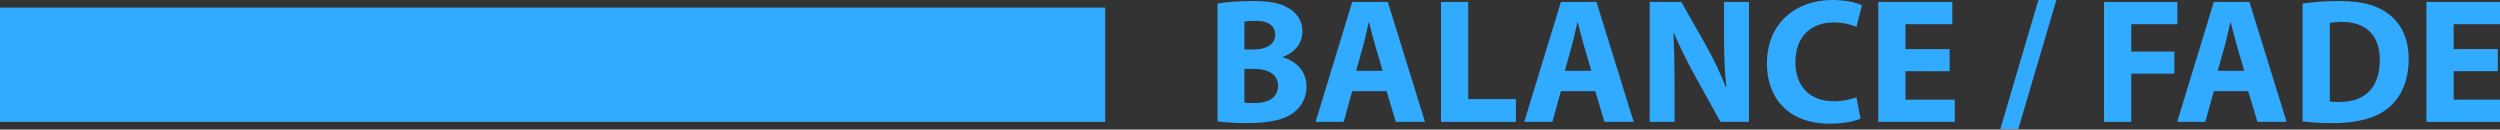 <?xml version="1.0" encoding="utf-8"?>
<!-- Generator: Adobe Illustrator 15.1.0, SVG Export Plug-In  -->
<!DOCTYPE svg PUBLIC "-//W3C//DTD SVG 1.1//EN" "http://www.w3.org/Graphics/SVG/1.1/DTD/svg11.dtd">
<svg version="1.1"
	 xmlns="http://www.w3.org/2000/svg" xmlns:xlink="http://www.w3.org/1999/xlink" xmlns:a="http://ns.adobe.com/AdobeSVGViewerExtensions/3.0/"
	 x="0px" y="0px" width="328px" height="17px" viewBox="78.36 221.526 328 17"
	 overflow="visible" enable-background="new 78.36 221.526 328 17" xml:space="preserve">
<rect x="78.36" y="221.526" width="328" height="17" fill="#333333" stroke="none"/>
<defs>
</defs>
<rect x="78.36" y="222.518" fill="#31ABFF" width="145" height="15"/>
<g>
	<g>
		<path fill="#31ABFF" d="M238.101,221.993c0.934-0.187,2.824-0.327,4.6-0.327c2.17,0,3.502,0.21,4.645,0.887
			c1.098,0.584,1.892,1.658,1.892,3.082c0,1.401-0.817,2.708-2.591,3.362v0.047c1.797,0.49,3.128,1.844,3.128,3.875
			c0,1.424-0.653,2.544-1.634,3.338c-1.145,0.911-3.059,1.424-6.188,1.424c-1.75,0-3.059-0.117-3.852-0.233V221.993z
			 M241.626,228.016h1.167c1.868,0,2.872-0.771,2.872-1.938c0-1.191-0.911-1.821-2.521-1.821c-0.771,0-1.215,0.047-1.518,0.094
			V228.016z M241.626,234.997c0.35,0.047,0.77,0.047,1.377,0.047c1.611,0,3.035-0.607,3.035-2.265c0-1.587-1.424-2.218-3.198-2.218
			h-1.214V234.997z"/>
		<path fill="#31ABFF" d="M255.771,233.479l-1.121,4.039h-3.688l4.809-15.735h4.67l4.879,15.735h-3.829l-1.214-4.039H255.771z
			 M259.763,230.818l-0.98-3.338c-0.28-0.934-0.561-2.101-0.794-3.035h-0.046c-0.234,0.934-0.468,2.125-0.725,3.035l-0.934,3.338
			H259.763z"/>
		<path fill="#31ABFF" d="M267.418,221.783h3.571v12.747h6.258v2.988h-9.829V221.783z"/>
		<path fill="#31ABFF" d="M283.15,233.479l-1.12,4.039h-3.689l4.81-15.735h4.669l4.88,15.735h-3.829l-1.214-4.039H283.15z
			 M287.143,230.818l-0.98-3.338c-0.28-0.934-0.561-2.101-0.794-3.035h-0.047c-0.232,0.934-0.467,2.125-0.723,3.035l-0.935,3.338
			H287.143z"/>
		<path fill="#31ABFF" d="M294.798,237.518v-15.735h4.154l3.27,5.767c0.934,1.658,1.867,3.619,2.567,5.393h0.07
			c-0.233-2.078-0.304-4.203-0.304-6.561v-4.599h3.269v15.735h-3.735l-3.361-6.07c-0.935-1.681-1.961-3.712-2.732-5.557
			l-0.069,0.023c0.093,2.078,0.14,4.296,0.14,6.864v4.739H294.798z"/>
		<path fill="#31ABFF" d="M322.459,237.075c-0.653,0.327-2.124,0.677-4.038,0.677c-5.439,0-8.242-3.385-8.242-7.868
			c0-5.37,3.829-8.358,8.592-8.358c1.845,0,3.245,0.374,3.876,0.701l-0.724,2.825c-0.725-0.303-1.729-0.583-2.988-0.583
			c-2.825,0-5.02,1.704-5.02,5.206c0,3.152,1.867,5.136,5.042,5.136c1.074,0,2.265-0.233,2.966-0.514L322.459,237.075z"/>
		<path fill="#31ABFF" d="M334.152,230.864h-5.79v3.735h6.467v2.918h-10.038v-15.735h9.712v2.918h-6.141v3.269h5.79V230.864z"/>
		<path fill="#31ABFF" d="M340.804,238.452l4.995-16.926h2.358l-4.996,16.926H340.804z"/>
		<path fill="#31ABFF" d="M354.412,221.783h9.618v2.918h-6.047v3.595h5.65v2.895h-5.65v6.327h-3.571V221.783z"/>
		<path fill="#31ABFF" d="M368.814,233.479l-1.12,4.039h-3.689l4.81-15.735h4.669l4.88,15.735h-3.829l-1.214-4.039H368.814z
			 M372.807,230.818l-0.98-3.338c-0.28-0.934-0.561-2.101-0.794-3.035h-0.047c-0.233,0.934-0.467,2.125-0.724,3.035l-0.934,3.338
			H372.807z"/>
		<path fill="#31ABFF" d="M380.462,221.993c1.308-0.21,3.012-0.327,4.809-0.327c2.988,0,4.927,0.537,6.444,1.681
			c1.634,1.214,2.661,3.151,2.661,5.93c0,3.012-1.098,5.089-2.615,6.374c-1.657,1.377-4.179,2.031-7.26,2.031
			c-1.845,0-3.152-0.117-4.039-0.233V221.993z M384.033,234.833c0.304,0.07,0.794,0.07,1.237,0.07
			c3.223,0.023,5.323-1.751,5.323-5.51c0.023-3.268-1.891-4.996-4.949-4.996c-0.794,0-1.308,0.07-1.611,0.14V234.833z"/>
		<path fill="#31ABFF" d="M406.069,230.864h-5.79v3.735h6.468v2.918h-10.039v-15.735h9.712v2.918h-6.141v3.269h5.79V230.864z"/>
	</g>
</g>
<g>
	<defs>
		<rect id="SVGID_1_" x="137.36" y="329.518" width="215" height="476"/>
	</defs>
	<clipPath id="SVGID_2_">
		<use xlink:href="#SVGID_1_"  overflow="visible"/>
	</clipPath>
	<g clip-path="url(#SVGID_2_)">
		<path fill="none" stroke="#E3F6FF" stroke-miterlimit="10" d="M226.893,601.068v-30.766l0.574-0.626
			c5.102-5.575,11.525-8.521,18.576-8.521c7.201,0,14.201,3.129,18.268,8.164l0.484,0.603v31.525l-0.484,0.603
			c-4.066,5.035-11.064,8.164-18.268,8.164c-7.051,0-13.475-2.947-18.576-8.521L226.893,601.068z"/>
		<path fill="#31ABFF" fill-opacity="0.3" d="M231.266,572.021v27.327c4.15,4.251,9.244,6.493,14.777,6.493
			c5.629,0,11.062-2.271,14.379-5.97v-28.373c-3.316-3.698-8.75-5.97-14.379-5.97C240.51,565.529,235.416,567.77,231.266,572.021z"
			/>
		<linearGradient id="SVGID_3_" gradientUnits="userSpaceOnUse" x1="245.843" y1="584.712" x2="245.843" y2="561.961">
			<stop  offset="0" style="stop-color:#D4EEFF;stop-opacity:0"/>
			<stop  offset="1" style="stop-color:#D4EEFF"/>
		</linearGradient>
		<rect x="245.343" fill="url(#SVGID_3_)" width="1" height="585.341"/>
		<linearGradient id="SVGID_4_" gradientUnits="userSpaceOnUse" x1="245.843" y1="585.841" x2="245.843" y2="609.612">
			<stop  offset="0" style="stop-color:#D4EEFF;stop-opacity:0"/>
			<stop  offset="1" style="stop-color:#D4EEFF"/>
		</linearGradient>
		<rect x="245.343" y="585.841" fill="url(#SVGID_4_)" width="1" height="475.844"/>
		<linearGradient id="SVGID_5_" gradientUnits="userSpaceOnUse" x1="245.242" y1="585.841" x2="265.244" y2="585.841">
			<stop  offset="0" style="stop-color:#D4EEFF;stop-opacity:0"/>
			<stop  offset="1" style="stop-color:#D4EEFF"/>
		</linearGradient>
		<rect x="246.343" y="585.341" fill="url(#SVGID_5_)" width="295.342" height="1"/>
		<linearGradient id="SVGID_6_" gradientUnits="userSpaceOnUse" x1="246.992" y1="585.841" x2="226.241" y2="585.841">
			<stop  offset="0" style="stop-color:#D4EEFF;stop-opacity:0"/>
			<stop  offset="1" style="stop-color:#D4EEFF"/>
		</linearGradient>
		<rect y="585.341" fill="url(#SVGID_6_)" width="246.343" height="1"/>
	</g>
</g>
</svg>
